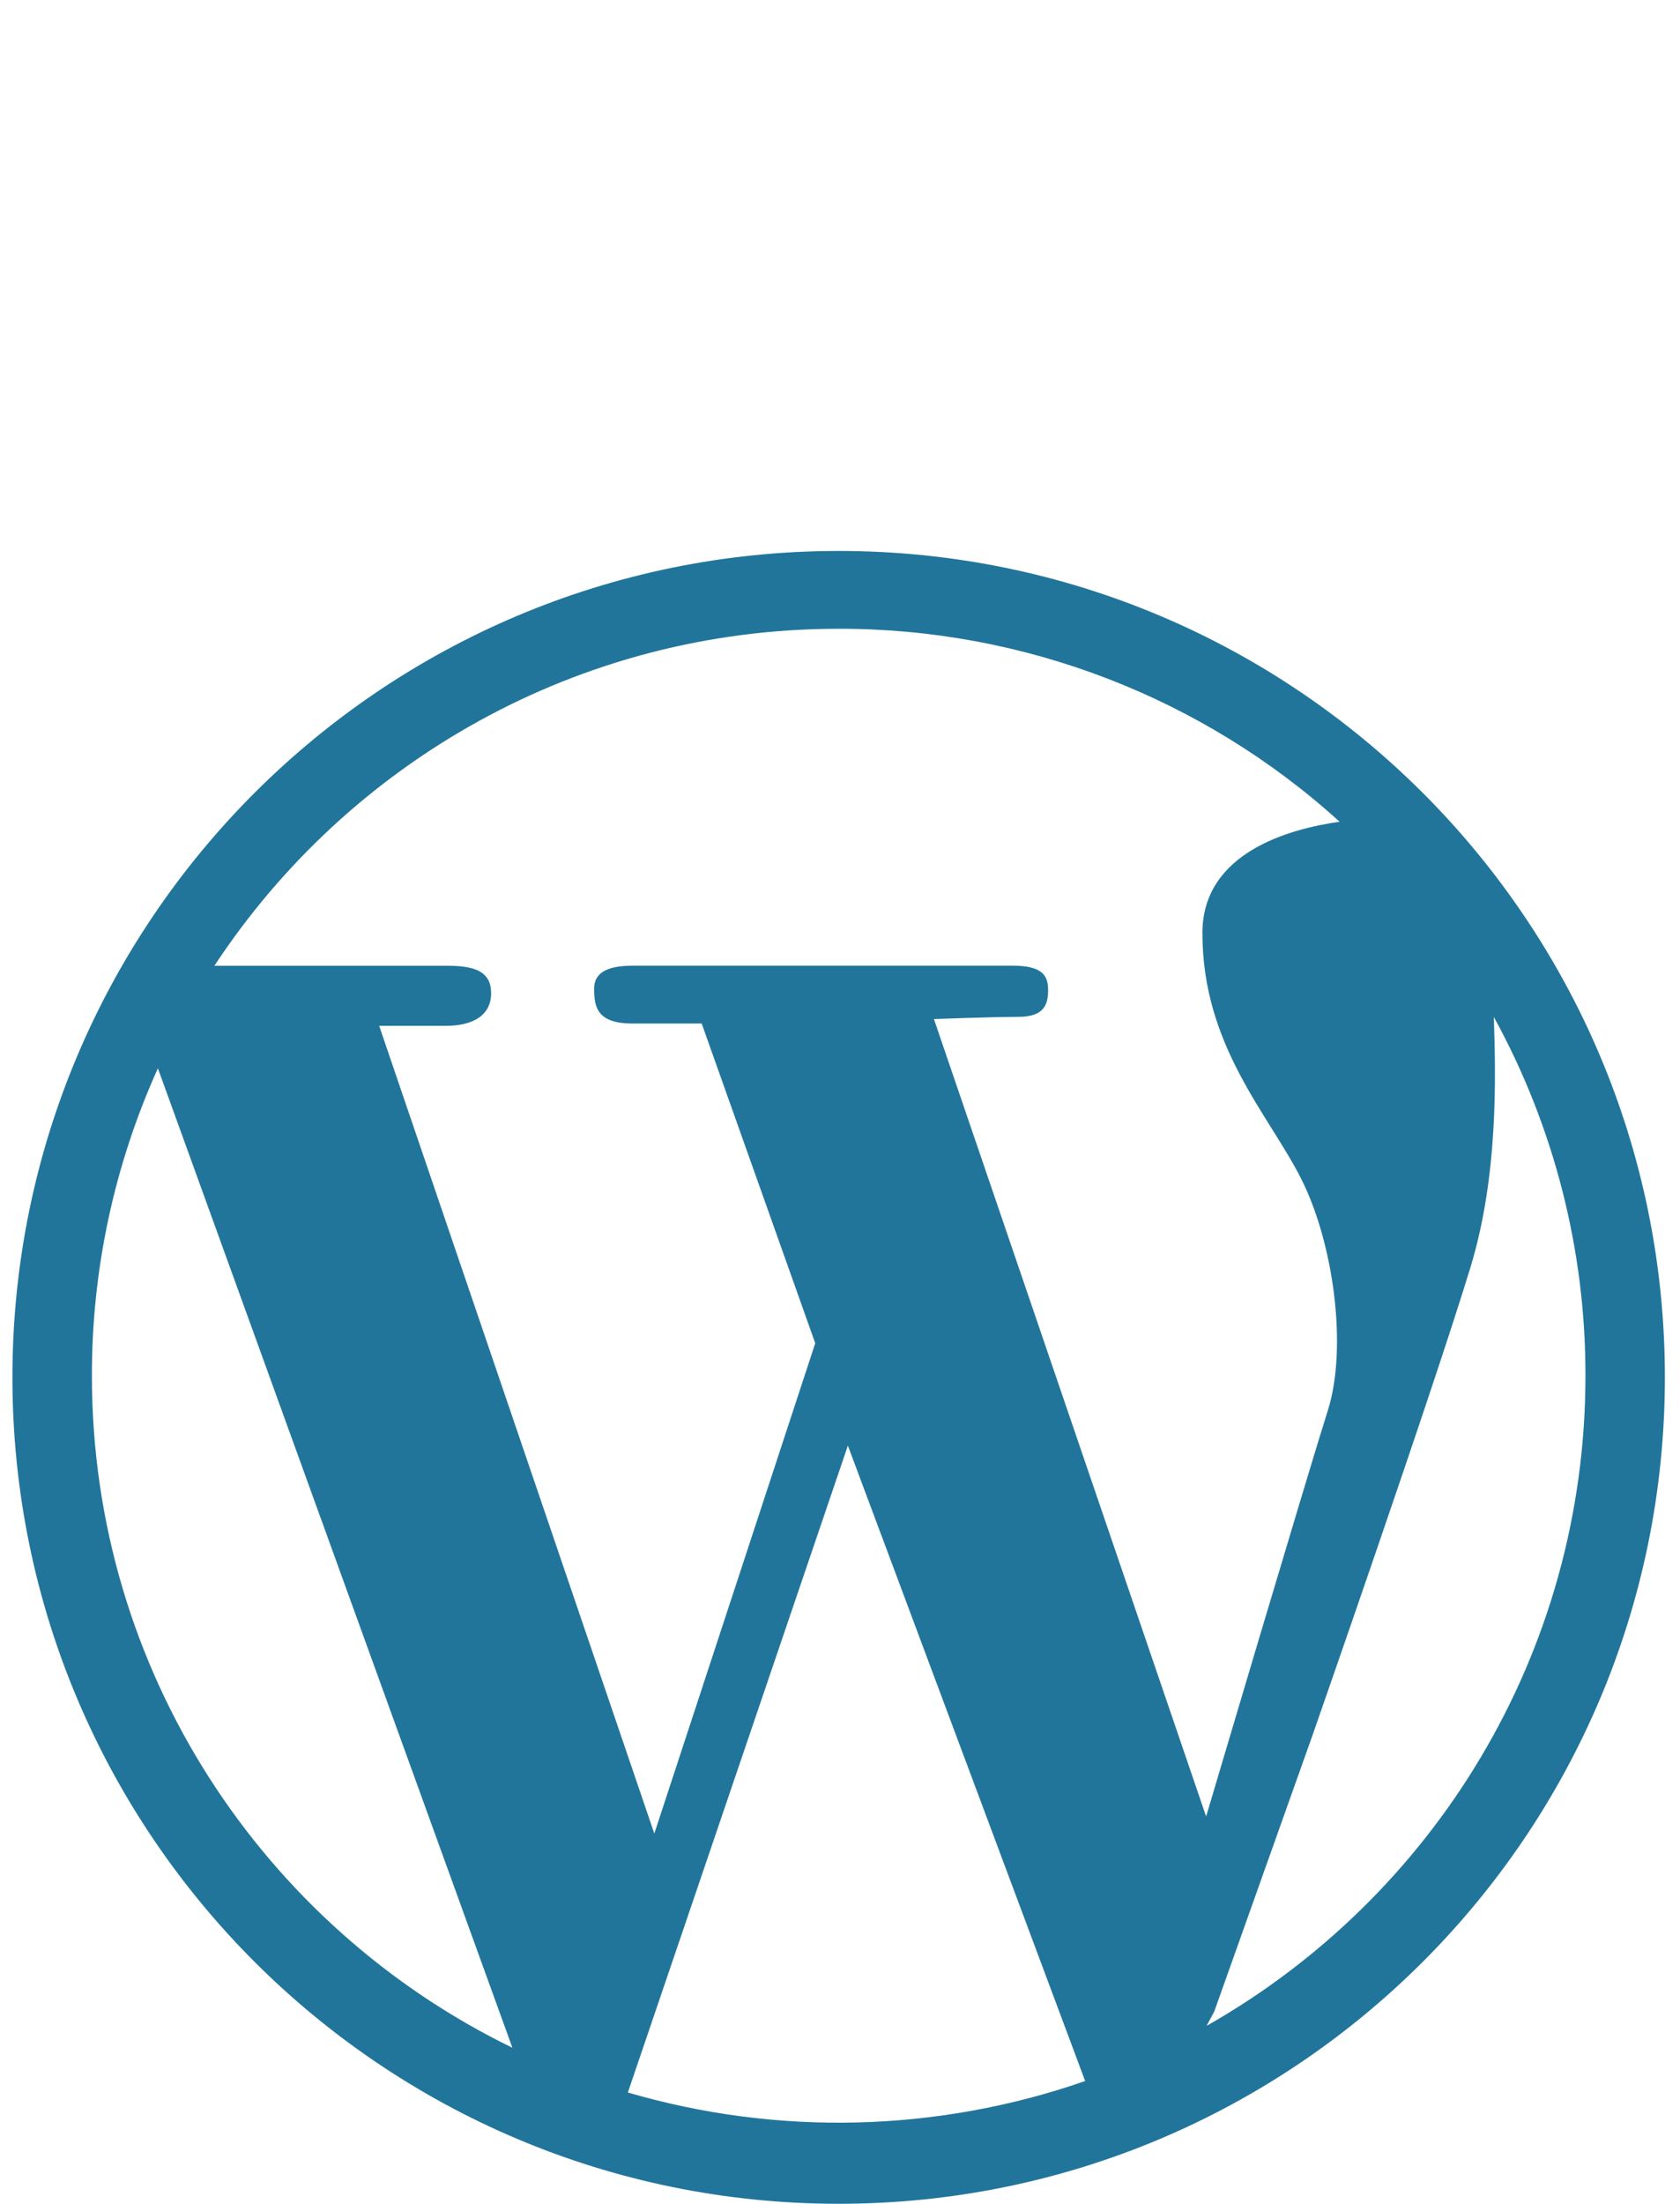 <svg width="61" height="80" viewBox="0 0 61 80" fill="none" xmlns="http://www.w3.org/2000/svg">
<path d="M30.451 20C13.883 20 0.451 33.432 0.451 50C0.451 66.568 13.884 80 30.451 80C47.019 80 60.451 66.569 60.451 50C60.451 33.431 47.021 20 30.451 20ZM30.451 22.825C37.175 22.815 43.661 25.313 48.642 29.83C46.827 30.085 43.659 30.947 43.659 33.87C43.659 37.963 46.056 40.44 47.241 42.783C48.426 45.125 48.937 48.922 48.21 51.211C47.483 53.5 43.794 65.941 43.794 65.941L33.91 36.993C33.91 36.993 36.036 36.913 36.979 36.913C37.921 36.913 38.056 36.455 38.056 35.943C38.056 35.431 37.87 35.055 36.763 35.055H23.001C22.22 35.055 21.573 35.216 21.573 35.89C21.573 36.563 21.681 37.155 22.974 37.155H25.478L29.601 48.761L23.758 66.56L13.768 37.239H16.189C17.131 37.239 17.832 36.889 17.832 36.054C17.832 35.22 17.159 35.058 16.218 35.058H7.785C12.633 27.688 20.974 22.825 30.451 22.825ZM3.337 49.94C3.332 46.092 4.149 42.287 5.733 38.781L18.605 74.336C9.567 69.939 3.337 60.667 3.337 49.94ZM22.797 75.959L30.786 52.477L39.402 75.544C34.045 77.406 28.241 77.552 22.797 75.96V75.959ZM43.81 73.541L44.088 73.023L47.642 63.033C47.642 63.033 52.086 50.323 53.405 45.96C54.404 42.656 54.312 39.068 54.24 36.916C56.429 40.907 57.574 45.387 57.567 49.939C57.567 60.059 52.024 68.882 43.81 73.541Z" fill="#21759B"/>
</svg>
